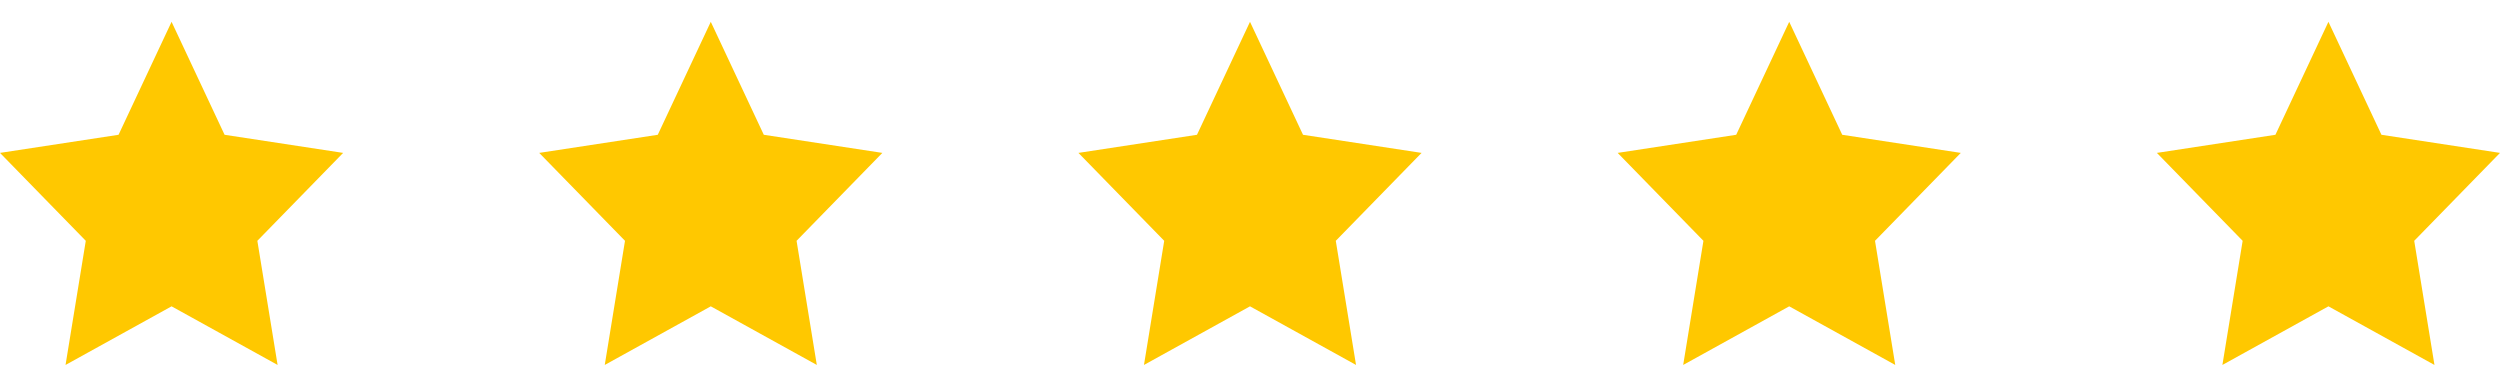 <svg width="102" height="15" viewBox="0 0 102 15" fill="none" xmlns="http://www.w3.org/2000/svg">
<g clip-path="url(#clip0_1_128)">
<g clip-path="url(#clip1_1_128)">
<g clip-path="url(#clip2_1_128)">
<path fill-rule="evenodd" clip-rule="evenodd" d="M7 12.498L2.674 14.89L3.5 9.825L0 6.238L4.837 5.499L7 0.89L9.163 5.499L14 6.238L10.5 9.825L11.326 14.89L7 12.498Z" fill="#FFC800"/>
</g>
</g>
</g>
<g clip-path="url(#clip3_1_128)">
<g clip-path="url(#clip4_1_128)">
<g clip-path="url(#clip5_1_128)">
<path fill-rule="evenodd" clip-rule="evenodd" d="M29 12.498L24.674 14.89L25.5 9.825L22 6.238L26.837 5.499L29 0.89L31.163 5.499L36 6.238L32.5 9.825L33.326 14.89L29 12.498Z" fill="#FFC800"/>
</g>
</g>
</g>
<g clip-path="url(#clip6_1_128)">
<g clip-path="url(#clip7_1_128)">
<g clip-path="url(#clip8_1_128)">
<path fill-rule="evenodd" clip-rule="evenodd" d="M51 12.498L46.674 14.89L47.5 9.825L44 6.238L48.837 5.499L51 0.89L53.163 5.499L58 6.238L54.5 9.825L55.326 14.89L51 12.498Z" fill="#FFC800"/>
</g>
</g>
</g>
<g clip-path="url(#clip9_1_128)">
<g clip-path="url(#clip10_1_128)">
<g clip-path="url(#clip11_1_128)">
<path fill-rule="evenodd" clip-rule="evenodd" d="M73 12.498L68.674 14.89L69.5 9.825L66 6.238L70.837 5.499L73 0.89L75.163 5.499L80 6.238L76.5 9.825L77.326 14.89L73 12.498Z" fill="#FFC800"/>
</g>
</g>
</g>
<g clip-path="url(#clip12_1_128)">
<g clip-path="url(#clip13_1_128)">
<g clip-path="url(#clip14_1_128)">
<path fill-rule="evenodd" clip-rule="evenodd" d="M95 12.498L90.674 14.89L91.5 9.825L88 6.238L92.837 5.499L95 0.89L97.163 5.499L102 6.238L98.5 9.825L99.326 14.89L95 12.498Z" fill="#FFC800"/>
</g>
</g>
</g>
<defs>
<clipPath id="clip0_1_128">
<rect width="14" height="14" fill="white" transform="translate(0 0.89)"/>
</clipPath>
<clipPath id="clip1_1_128">
<rect width="14" height="14" fill="white" transform="translate(0 0.89)"/>
</clipPath>
<clipPath id="clip2_1_128">
<rect width="14" height="14" fill="white" transform="translate(0 0.89)"/>
</clipPath>
<clipPath id="clip3_1_128">
<rect width="14" height="14" fill="white" transform="translate(22 0.89)"/>
</clipPath>
<clipPath id="clip4_1_128">
<rect width="14" height="14" fill="white" transform="translate(22 0.89)"/>
</clipPath>
<clipPath id="clip5_1_128">
<rect width="14" height="14" fill="white" transform="translate(22 0.89)"/>
</clipPath>
<clipPath id="clip6_1_128">
<rect width="14" height="14" fill="white" transform="translate(44 0.89)"/>
</clipPath>
<clipPath id="clip7_1_128">
<rect width="14" height="14" fill="white" transform="translate(44 0.89)"/>
</clipPath>
<clipPath id="clip8_1_128">
<rect width="14" height="14" fill="white" transform="translate(44 0.89)"/>
</clipPath>
<clipPath id="clip9_1_128">
<rect width="14" height="14" fill="white" transform="translate(66 0.89)"/>
</clipPath>
<clipPath id="clip10_1_128">
<rect width="14" height="14" fill="white" transform="translate(66 0.89)"/>
</clipPath>
<clipPath id="clip11_1_128">
<rect width="14" height="14" fill="white" transform="translate(66 0.89)"/>
</clipPath>
<clipPath id="clip12_1_128">
<rect width="14" height="14" fill="white" transform="translate(88 0.89)"/>
</clipPath>
<clipPath id="clip13_1_128">
<rect width="14" height="14" fill="white" transform="translate(88 0.89)"/>
</clipPath>
<clipPath id="clip14_1_128">
<rect width="14" height="14" fill="white" transform="translate(88 0.89)"/>
</clipPath>
</defs>
</svg>
